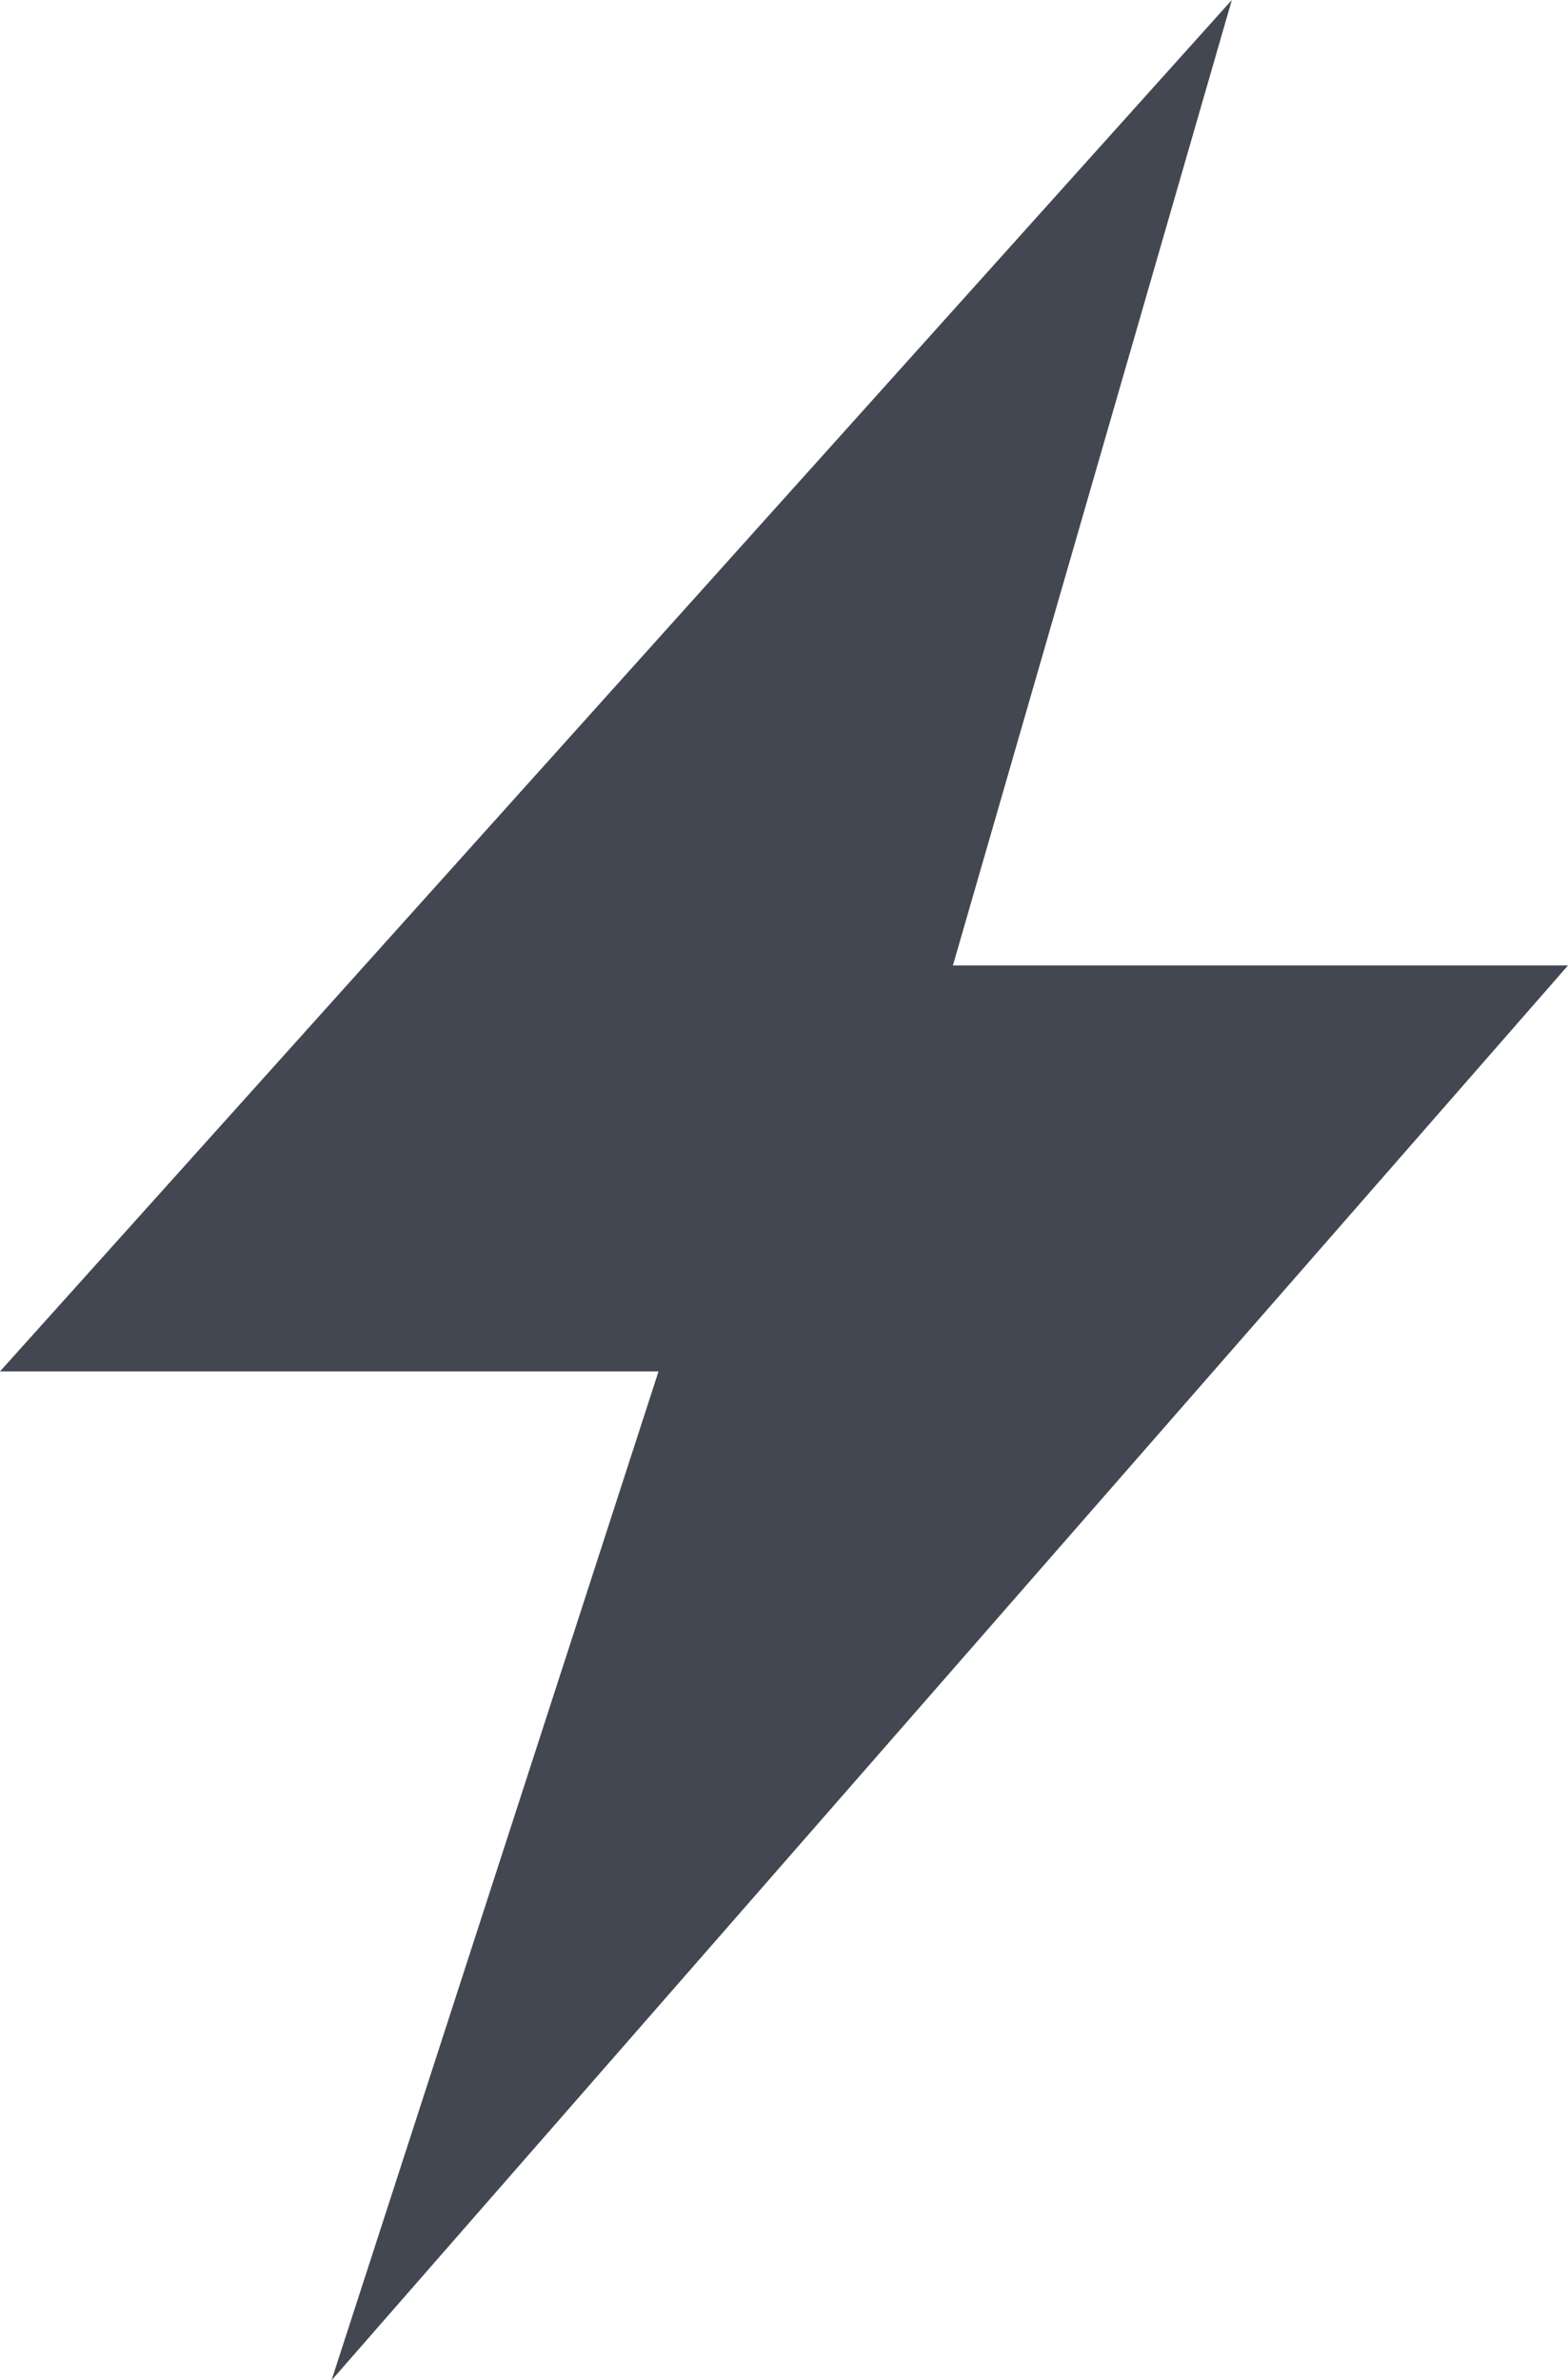 <svg xmlns="http://www.w3.org/2000/svg" viewBox="0 0 13.177 20"><defs><style>.cls-1{fill:#434751;}</style></defs><g id="레이어_2" data-name="레이어 2"><g id="레이어_1-2" data-name="레이어 1"><polygon class="cls-1" points="10.352 0 0 11.523 5.534 11.523 2.786 20 13.177 8.112 8.008 8.112 10.352 0"/></g></g></svg>